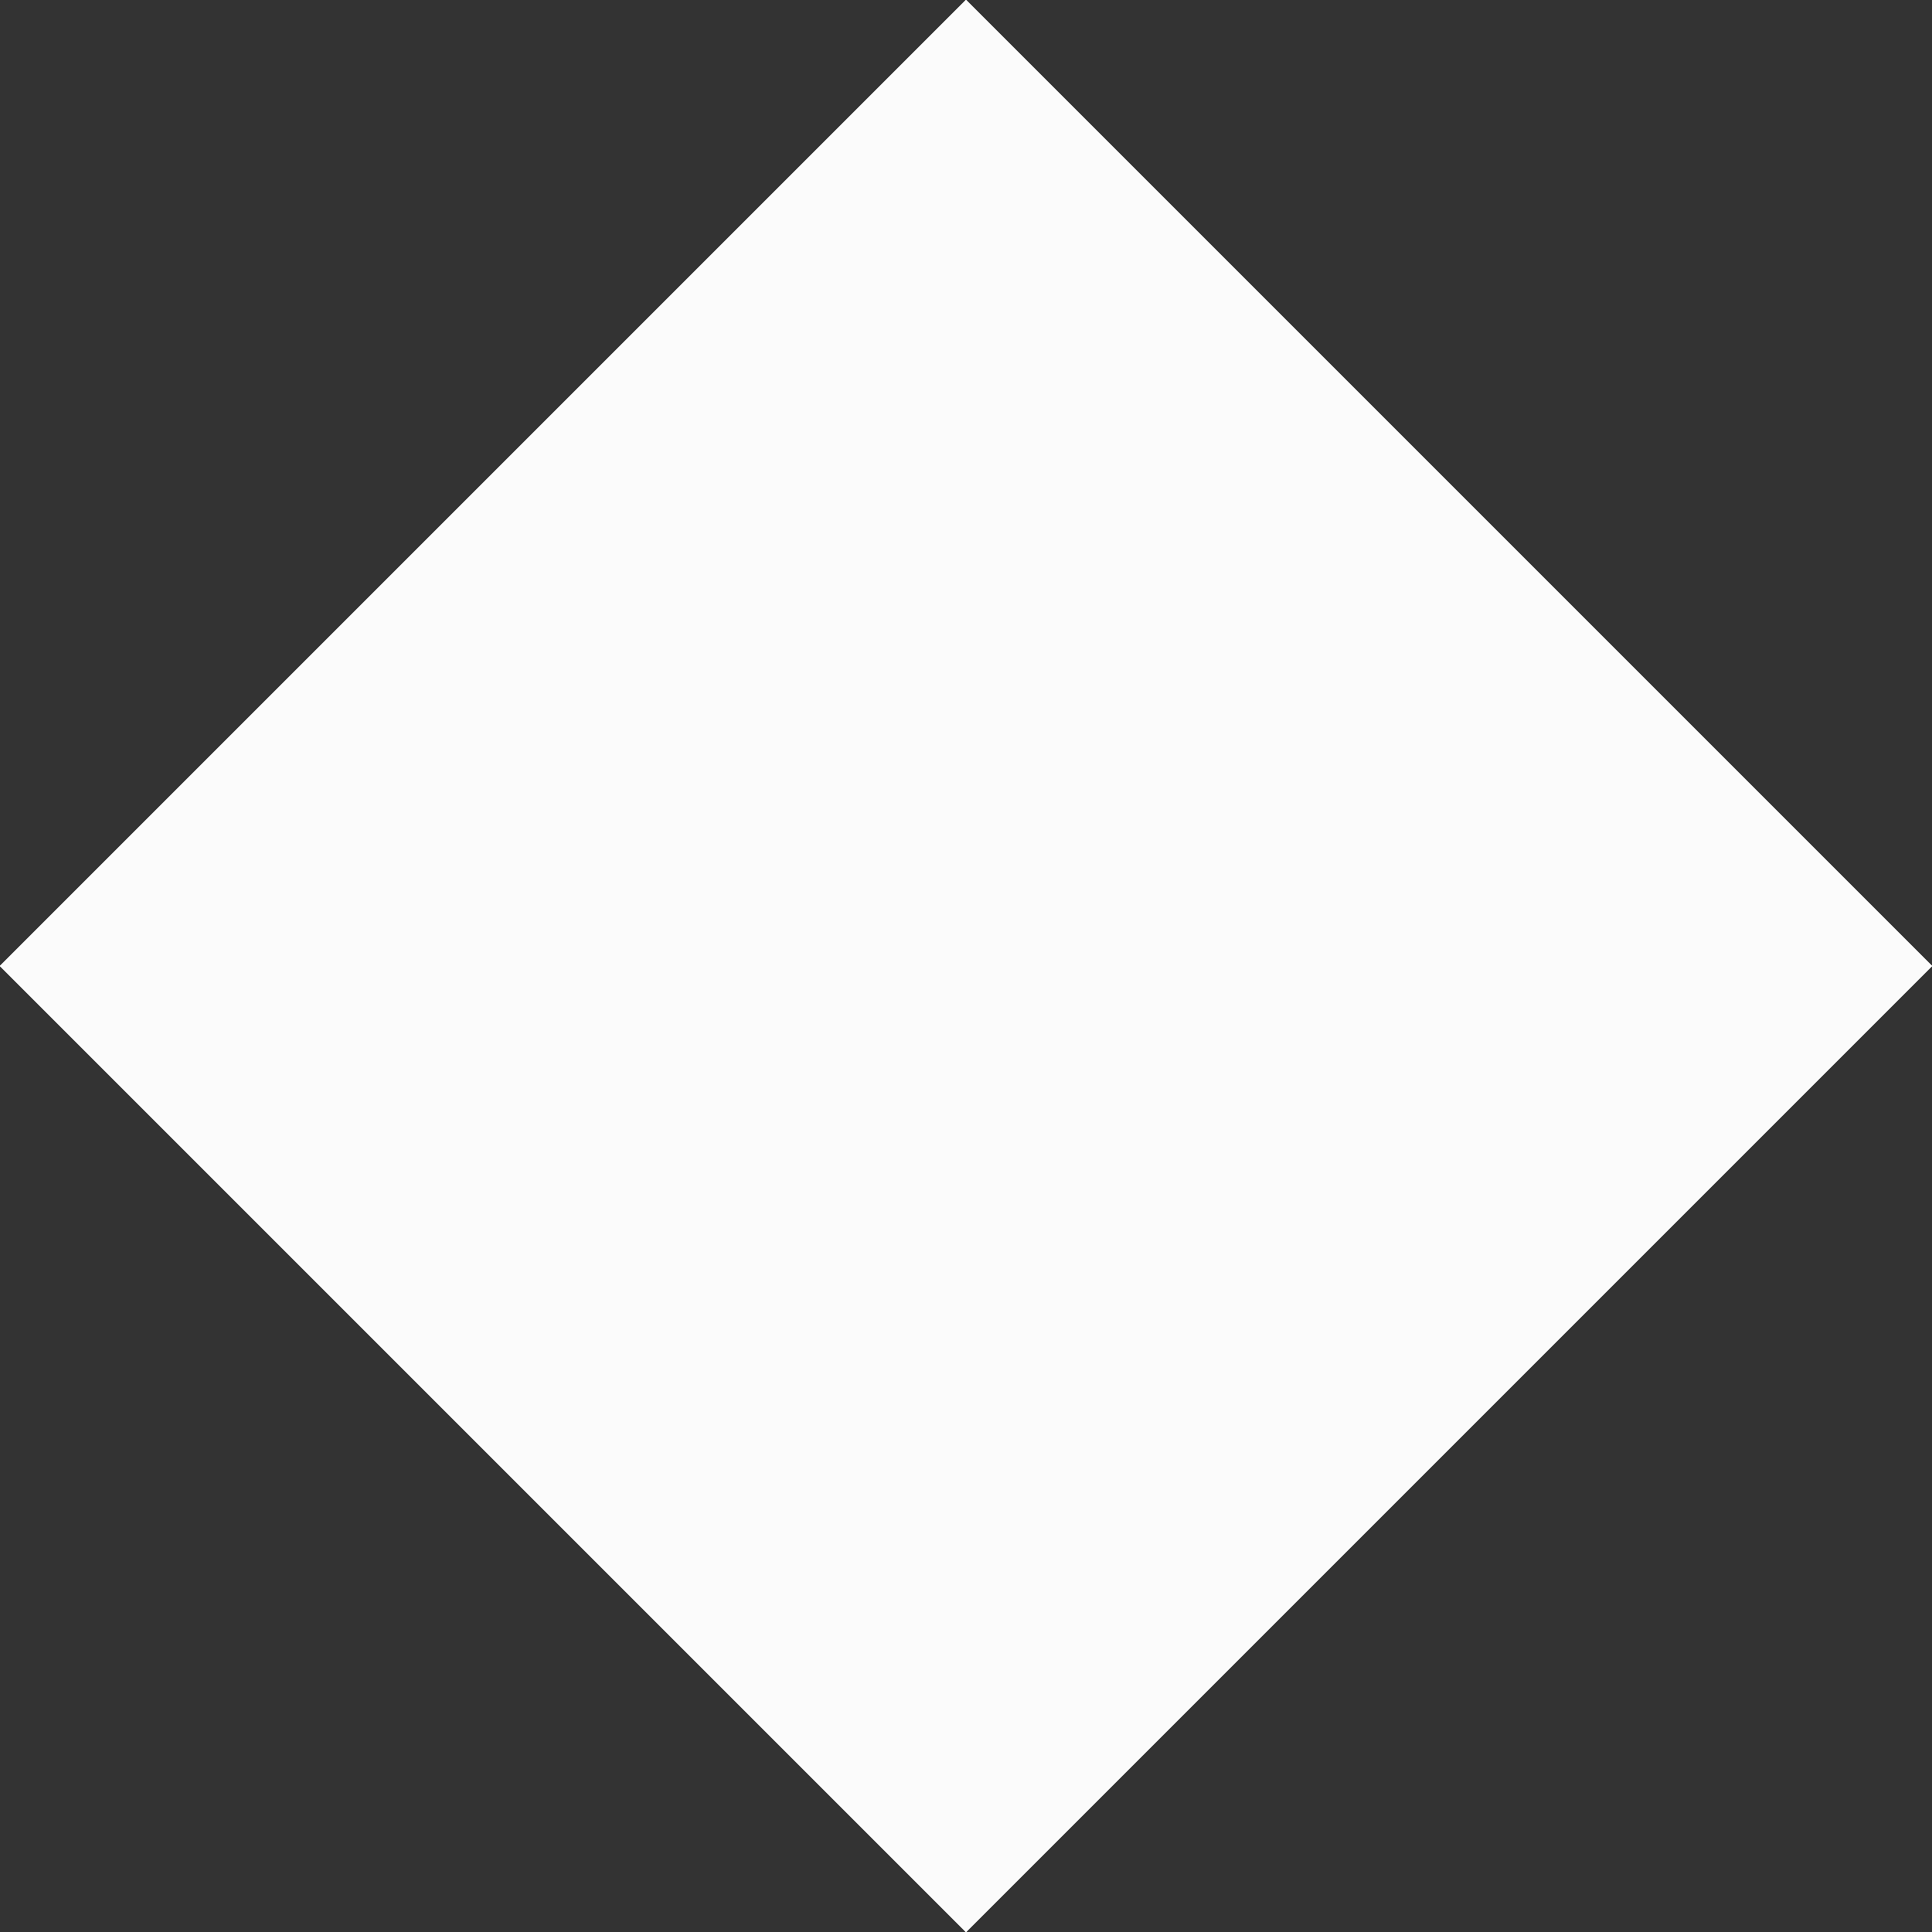 <svg width="36" height="36" fill="none" xmlns="http://www.w3.org/2000/svg"><rect width="100%" height="100%" fill="#333333" stroke="none"/><path d="m18 0 18 18-18 18L0 18 18 0Z" fill="#FBFBFB"/><path d="m18 0 18 18-18 18L0 18 18 0Z" fill="#FBFBFB"/><path d="m18 0 18 18-18 18L0 18 18 0Z" fill="#FBFBFB"/><path d="m18 0 18 18-18 18L0 18 18 0Z" fill="#FBFBFB"/><path d="m18 0 18 18-18 18L0 18 18 0Z" fill="#FBFBFB"/><path d="m18 0 18 18-18 18L0 18 18 0Z" fill="#FBFBFB"/><path d="m18 0 18 18-18 18L0 18 18 0Z" fill="#FBFBFB"/><path d="m18 0 18 18-18 18L0 18 18 0Z" fill="#FBFBFB"/><path d="m18 0 18 18-18 18L0 18 18 0Z" fill="#FBFBFB"/></svg>